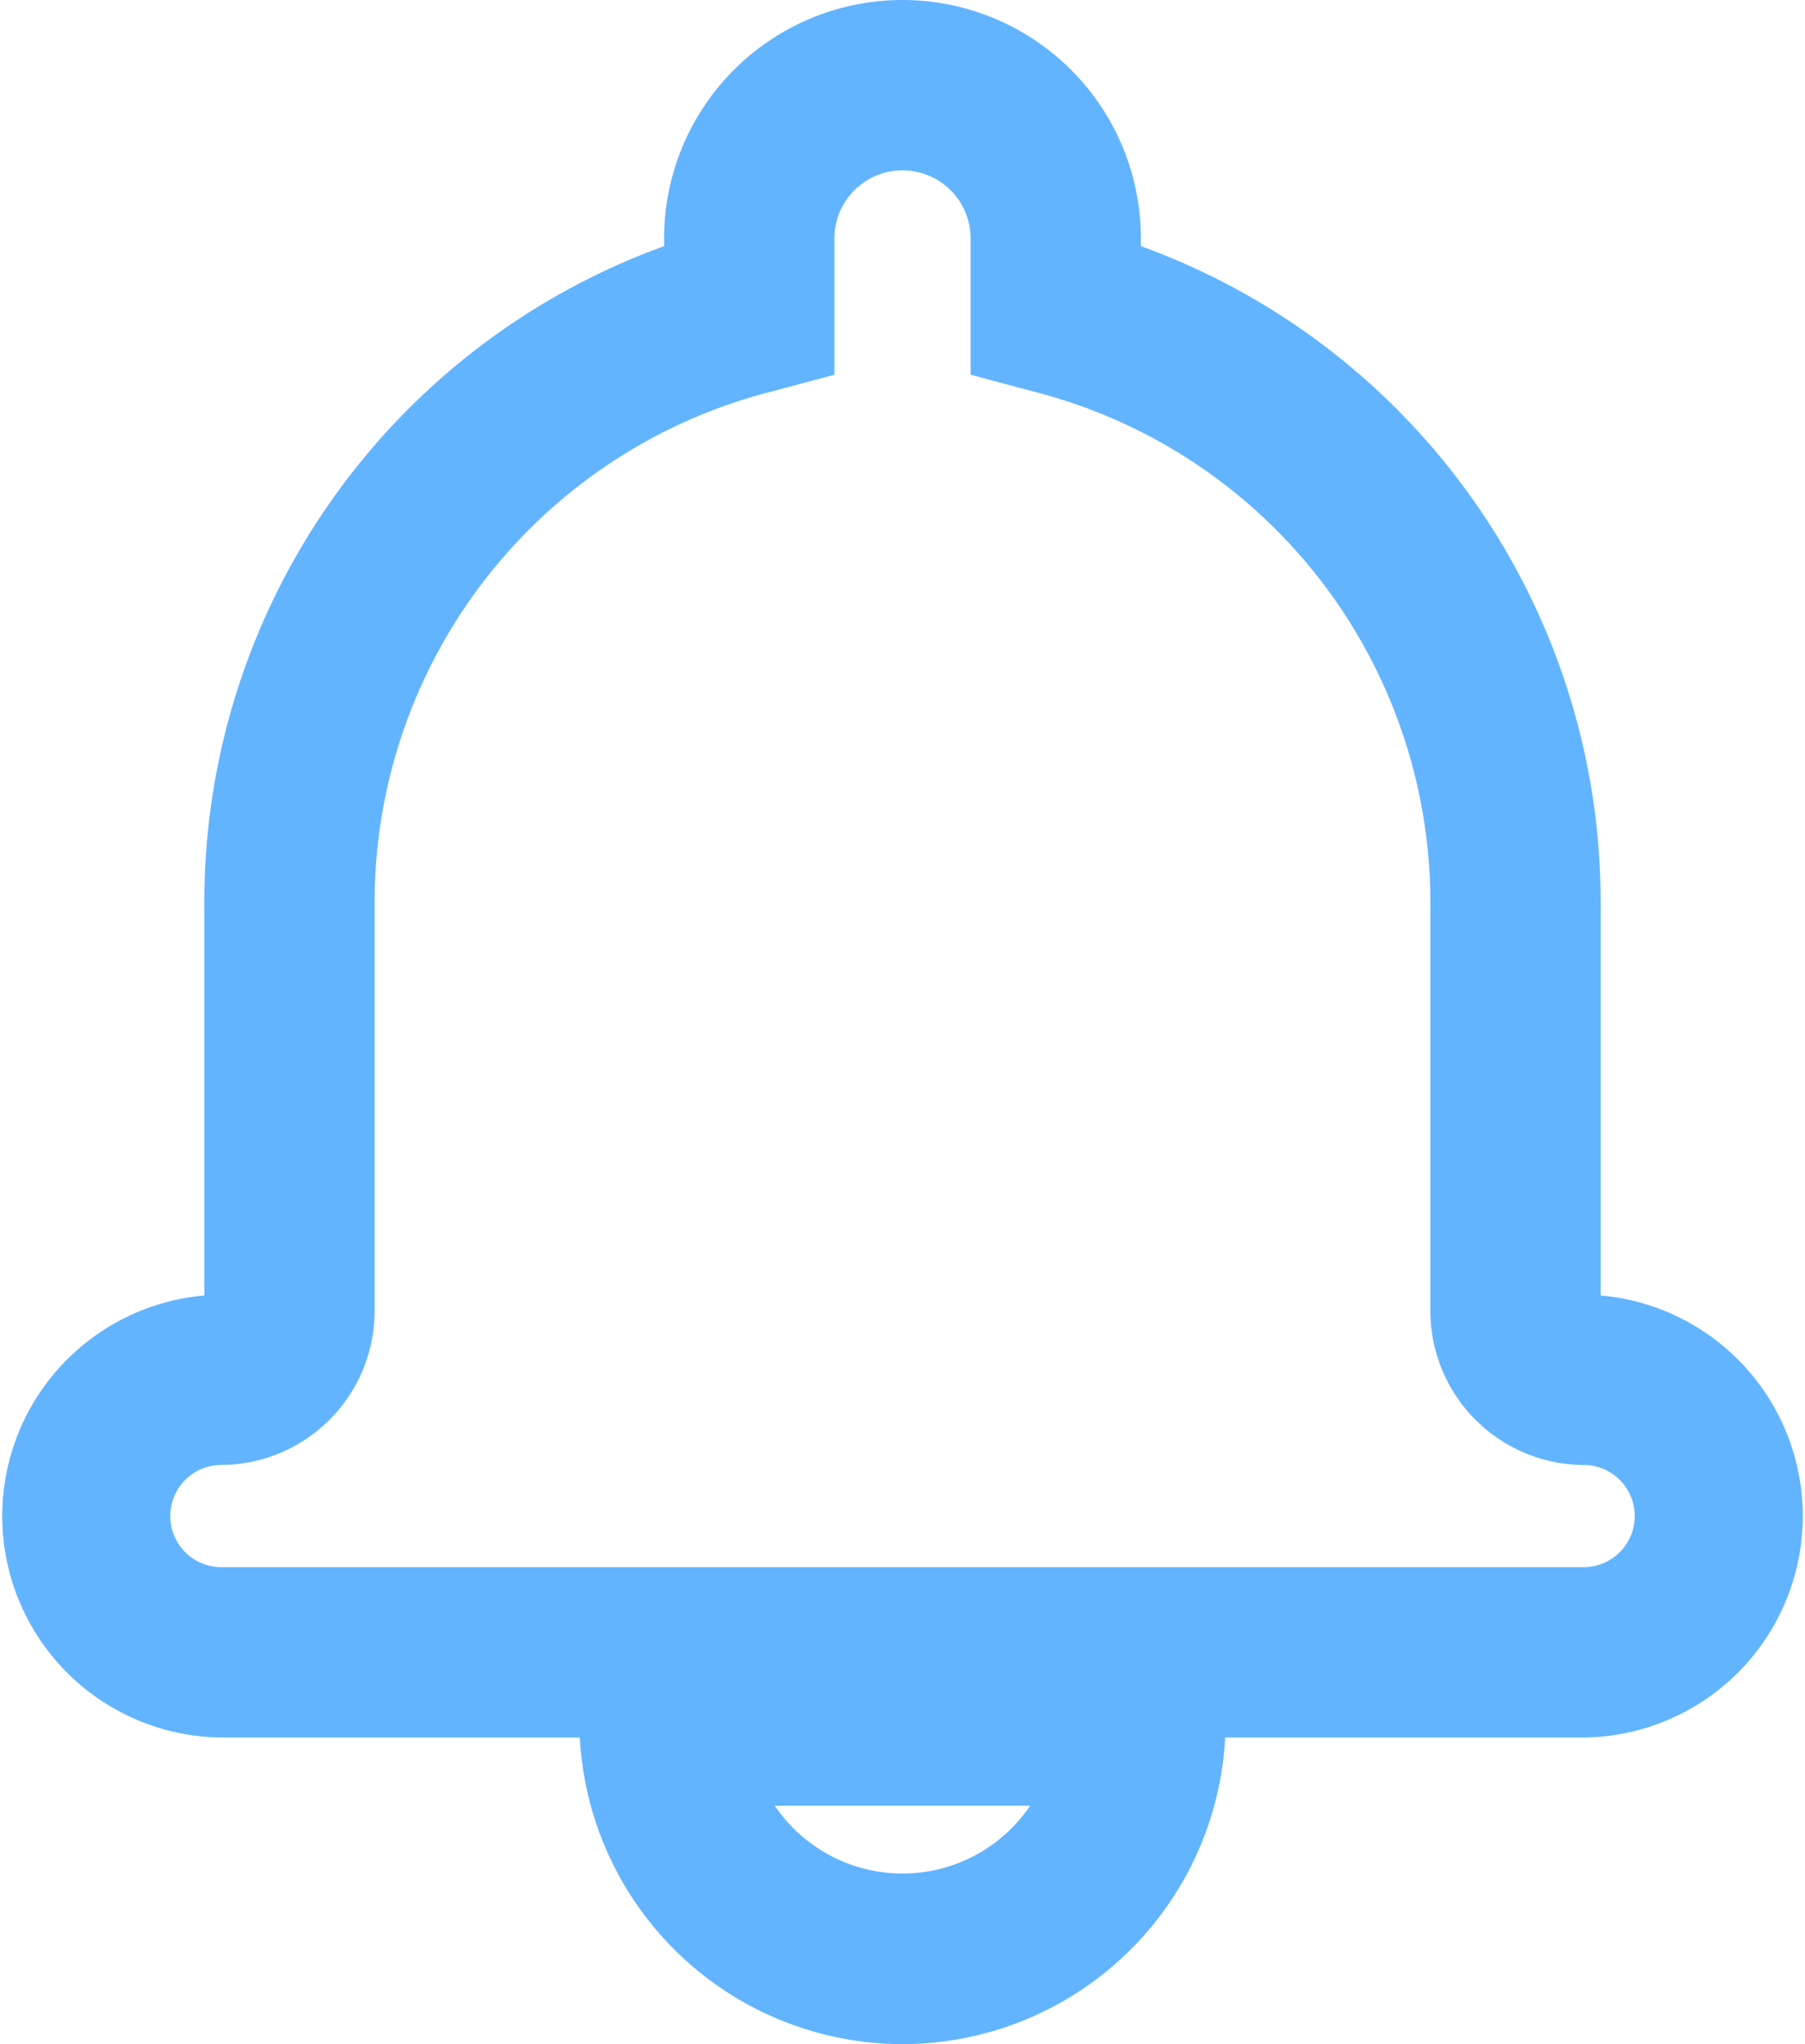 <svg xmlns="http://www.w3.org/2000/svg" width="21.2" height="24" viewBox="0 0 21.2 24"><path d="M10.6,24a3.8,3.8,0,0,1-3.79-3.6H2.6a2.6,2.6,0,0,1-.2-5.19V10.6A8.19,8.19,0,0,1,7.8,2.89V2.8a2.8,2.8,0,0,1,5.6,0v.09a8.19,8.19,0,0,1,5.4,7.71v4.61a2.6,2.6,0,0,1-.2,5.19H14.39A3.8,3.8,0,0,1,10.6,24ZM9.1,21.2a1.81,1.81,0,0,0,3,0ZM10.6,2a.8.8,0,0,0-.8.8V4.4l-.75.2a6.19,6.19,0,0,0-4.65,6v4.8a1.81,1.81,0,0,1-1.8,1.8.6.6,0,0,0,0,1.2h16a.6.6,0,1,0,0-1.2,1.81,1.81,0,0,1-1.8-1.8V10.6a6.19,6.19,0,0,0-4.65-6l-.75-.2V2.8A.8.8,0,0,0,10.6,2Z" fill="#63b4ff"/></svg>
